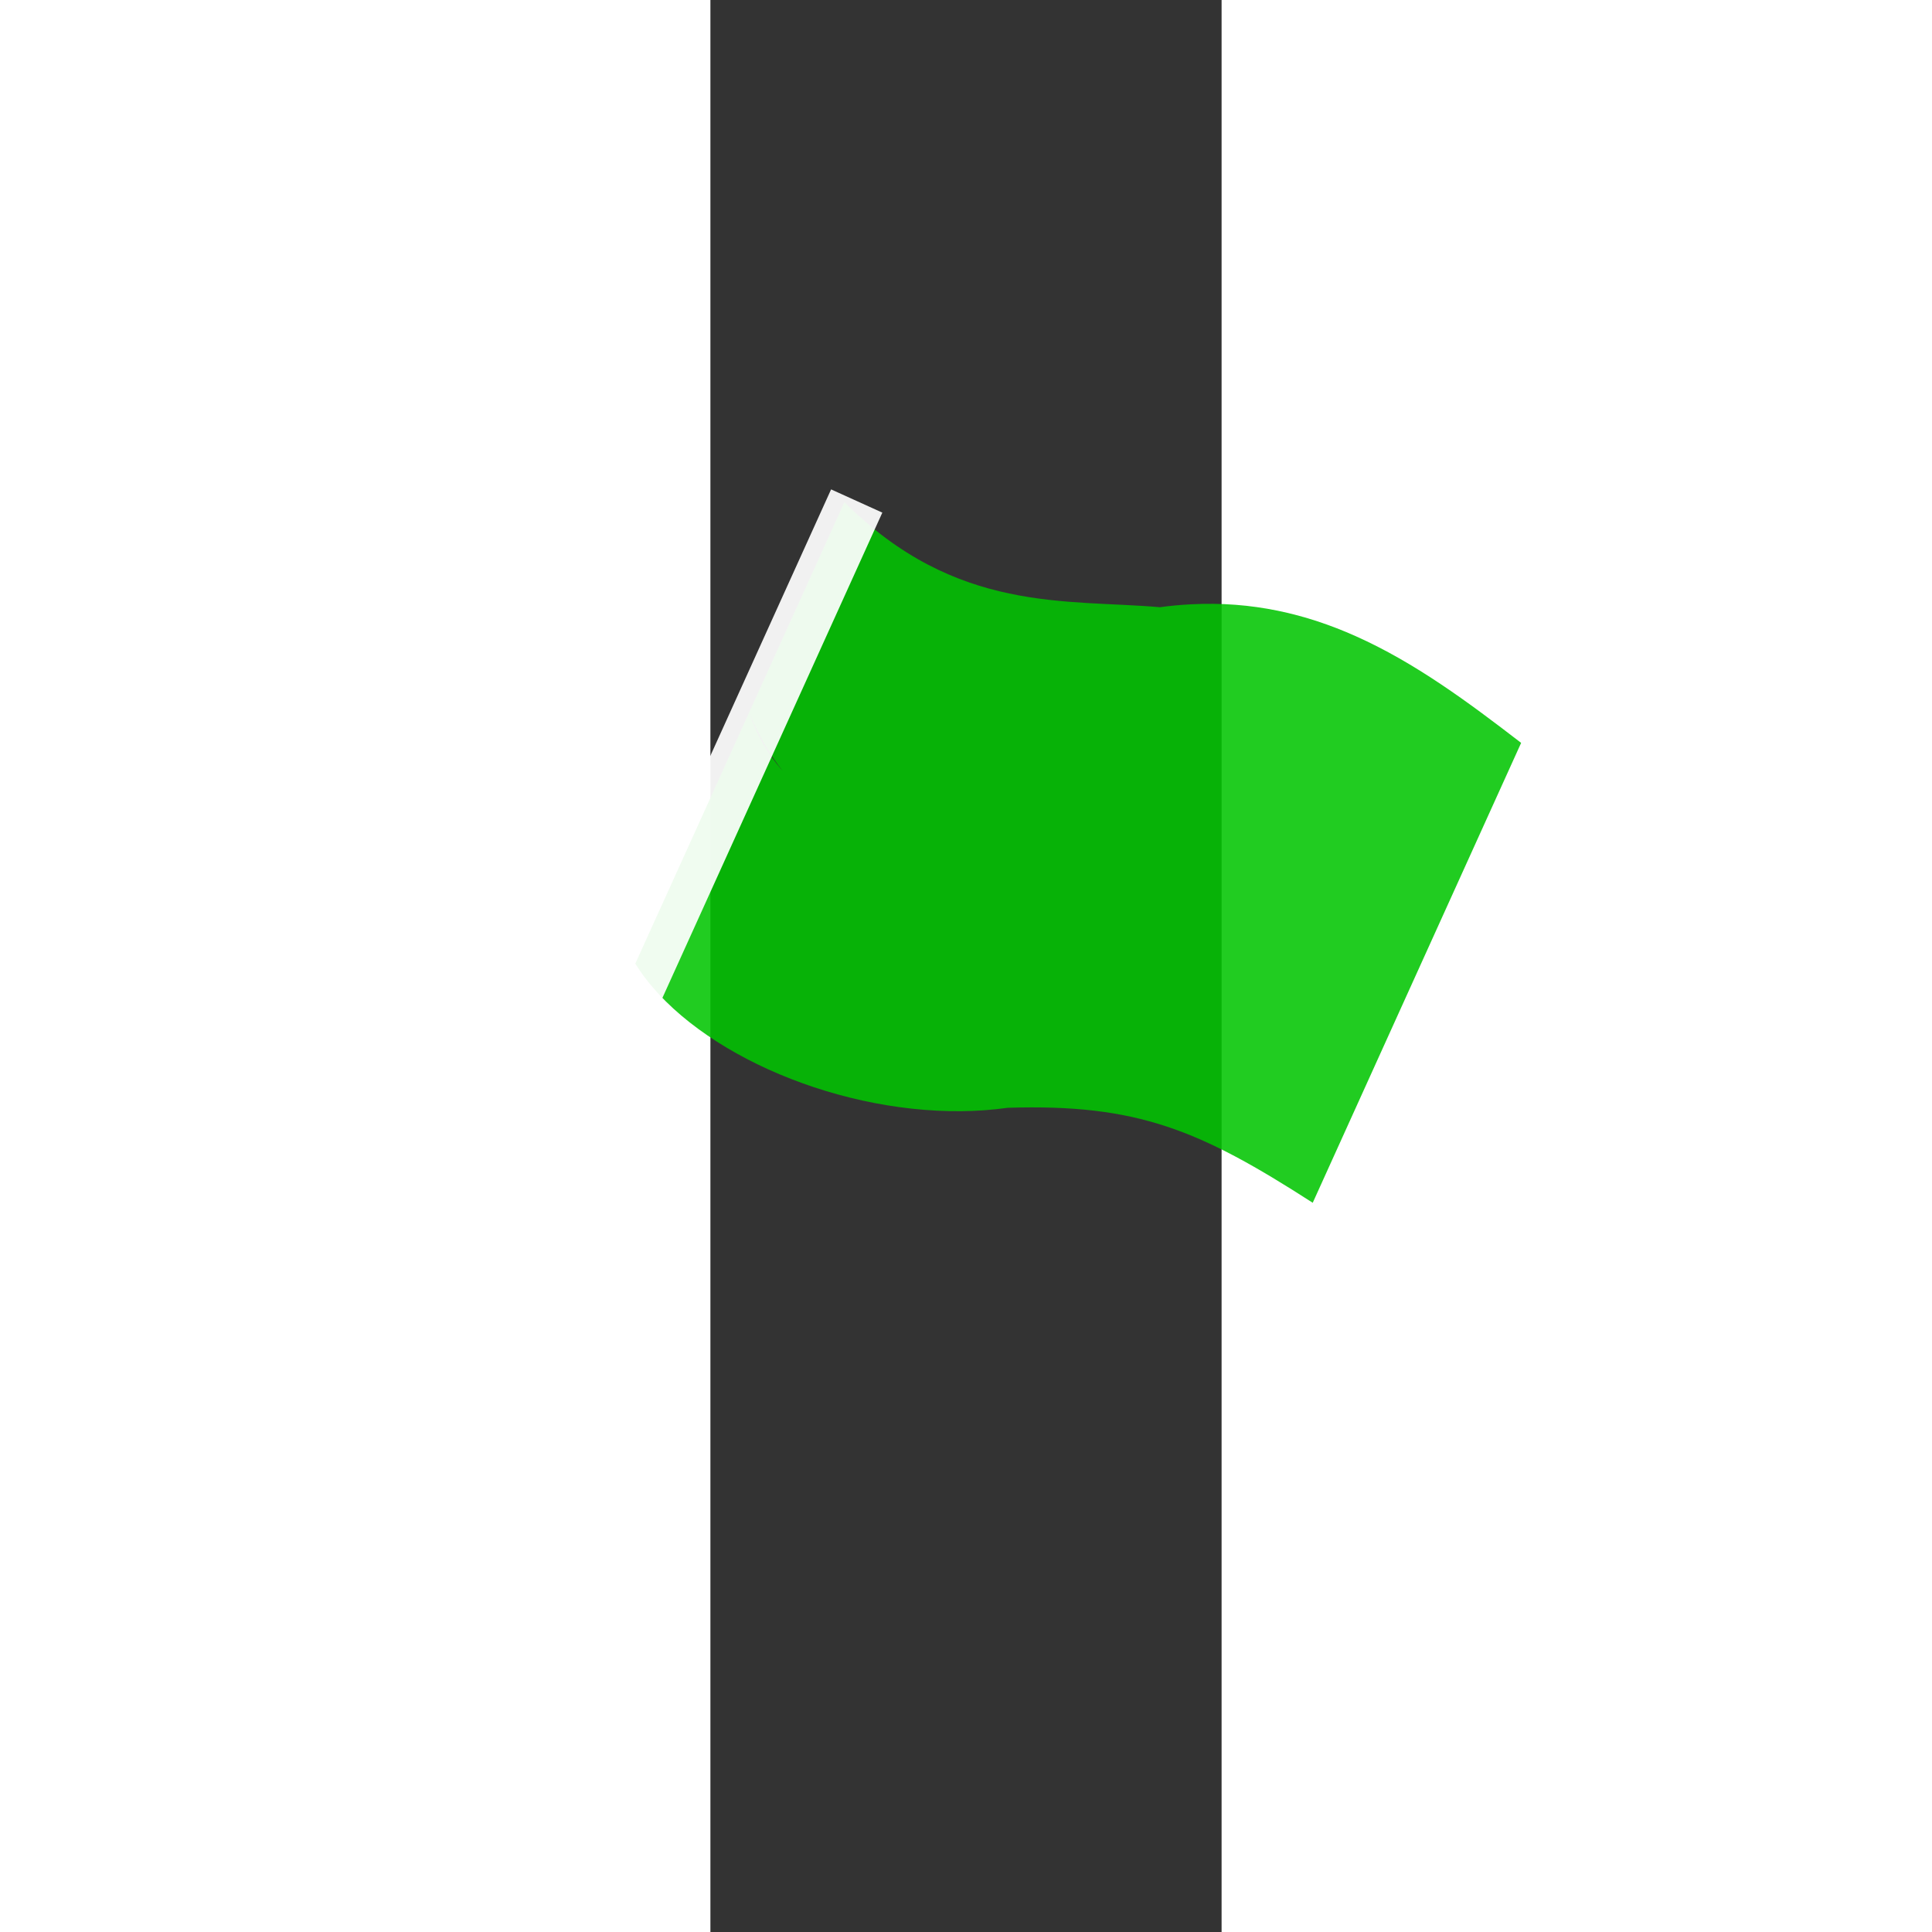 <?xml version="1.0" encoding="UTF-8" standalone="no"?>
<!-- Created with Inkscape (http://www.inkscape.org/) -->

<svg
   xmlns:dc="http://purl.org/dc/elements/1.1/"
   xmlns:cc="http://creativecommons.org/ns#"
   xmlns:rdf="http://www.w3.org/1999/02/22-rdf-syntax-ns#"
   xmlns:svg="http://www.w3.org/2000/svg"
   xmlns="http://www.w3.org/2000/svg"
   xmlns:sodipodi="http://sodipodi.sourceforge.net/DTD/sodipodi-0.dtd"
   xmlns:inkscape="http://www.inkscape.org/namespaces/inkscape"
   width="128"
   height="128"
   viewBox="0 0 33.867 128"
   version="1.1"
   id="svg8"
   inkscape:version="0.92.4 5da689c313, 2019-01-14"
   sodipodi:docname="green-flag.svg">
  <rect x="0" y="0" width="33.867" height="128" fill="#333333" stroke="none"/>
  <defs
     id="defs2">
    <inkscape:perspective
       sodipodi:type="inkscape:persp3d"
       inkscape:vp_x="0 : 68.031496 : 1"
       inkscape:vp_y="0 : 1000 : 0"
       inkscape:vp_z="15.588457 : 71.811024 : 1"
       inkscape:persp3d-origin="16.933333 : 42.666667 : 1"
       id="perspective1382" />
  </defs>
  <sodipodi:namedview
     id="base"
     pagecolor="#ffffff"
     bordercolor="#666666"
     borderopacity="1.0"
     inkscape:pageopacity="0.0"
     inkscape:pageshadow="2"
     inkscape:zoom="5.6568542"
     inkscape:cx="69.100393"
     inkscape:cy="62.136556"
     inkscape:document-units="px"
     inkscape:current-layer="g1142"
     showgrid="true"
     units="px"
     width="128px"
     fit-margin-top="1"
     fit-margin-left="1"
     fit-margin-bottom="1"
     fit-margin-right="1"
     inkscape:showpageshadow="false"
     showguides="true"
     inkscape:window-width="1920"
     inkscape:window-height="1055"
     inkscape:window-x="0"
     inkscape:window-y="25"
     inkscape:window-maximized="1"
     inkscape:pagecheckerboard="false"
     inkscape:snap-nodes="false"
     inkscape:snap-intersection-paths="true"
     inkscape:snap-bbox="true"
     inkscape:snap-global="true"
     inkscape:bbox-nodes="true"
     inkscape:snap-grids="false"
     inkscape:snap-center="true"
     inkscape:snap-object-midpoints="true"
     inkscape:guide-bbox="true">
    <inkscape:grid
       type="axonomgrid"
       id="grid815"
       units="mm"
       empspacing="5"
       snapvisiblegridlinesonly="true" />
  </sodipodi:namedview>
  <g
     inkscape:label="Layer 1"
     inkscape:groupmode="layer"
     id="layer1"
     transform="translate(0,-169)">
    <g
       id="g1461"
       transform="translate(4.3547682e-4,-1.888)">
      <g
         id="g2683"
         transform="translate(5.2318e-7,-2.6e-6)">
        <g
           id="g2329">
          <g
             id="g1243"
             transform="matrix(-0.623,0.195,0.195,0.623,-11.114,89.68)">
            <g
               id="g1239"
               transform="matrix(-0.8,0.6,0.6,0.8,-153.027,-12.208)">
              <g
                 transform="translate(-3.8579714e-7,-4.4648903e-6)"
                 id="g1237">
                <g
                   id="g1235"
                   transform="matrix(1.218,0,0,-1.218,11.282,523.722)">
                  <g
                     id="g1233"
                     transform="translate(9.3251783e-4,1.182)">
                    <g
                       id="g1231">
                      <g
                         id="g1225"
                         transform="matrix(-1,0,0,1,54.751,-30.991)">
                        <g
                           id="g1223"
                           transform="translate(9.3251783e-4,1.182)" />
                      </g>
                    </g>
                  </g>
                </g>
              </g>
            </g>
            <g
               id="g1280"
               transform="translate(3.565,3.005)">
              <g
                 transform="rotate(-4.889,-469.716,-257.522)"
                 id="g1217">
                <g
                   id="g1332"
                   transform="translate(-2.717,29.509)">
                  <g
                     transform="matrix(-0.8,0.6,0.6,0.8,-153.027,-12.208)"
                     id="g1201">
                    <g
                       id="g1162"
                       transform="translate(-3.8579714e-7,-4.4648903e-6)">
                      <g
                         transform="matrix(1.218,0,0,-1.218,11.282,523.722)"
                         id="g1144">
                        <g
                           transform="translate(9.3251783e-4,1.182)"
                           id="g1142"
                           style="opacity:1">
                          <g
                             id="g1180"
                             style="fill:#00c500;fill-opacity:0.933">
                            <g
                               transform="matrix(-1,0,0,1,54.751,-30.991)"
                               id="g1121"
                               style="fill:#00c500;fill-opacity:0.933">
                              <g
                                 transform="translate(9.3251783e-4,1.182)"
                                 id="g1119"
                                 style="fill:#00c500;fill-opacity:0.933">
                                <path
                                   id="path1115"
                                   transform="matrix(-1.145,0.519,-0.519,-1.145,122.174,253.368)"
                                   d="m 50.02,14.91 -6.314,13.93 c 0.609,1.529 1.363,2.795 2.219,3.879 -0.973,-1.11 -1.73,-2.39 -2.219,-3.879 L 36.156,45.492 c 3.456,5.592 12.892,9.863 21.609,9.783 0.995,-0.009 2.016,-0.079 3.072,-0.225 8.616,-0.269 12.729,1.477 20.219,6.297 l 5.855,-12.92 7.961,-17.561 c -3.504,-2.698 -7.041,-5.325 -10.973,-7.078 -3.289,-1.467 -6.854,-2.322 -10.904,-2.109 -0.676,0.035 -1.364,0.096 -2.068,0.193 -6.158,-0.546 -13.502,0.44 -20.908,-6.963 z"
                                   style="opacity:0.93;fill:#00c500;fill-opacity:0.933;fill-rule:nonzero;stroke:#010101;stroke-width:0;stroke-linecap:square;stroke-linejoin:miter;stroke-miterlimit:4;stroke-dasharray:none;stroke-opacity:1;paint-order:stroke fill markers"
                                   inkscape:connector-curvature="0" />
                              </g>
                            </g>
                          </g>
                        </g>
                      </g>
                    </g>
                  </g>
                  <rect
                     transform="matrix(-0.8,0.6,0.6,0.8,0,0)"
                     ry="0"
                     rx="0"
                     y="136.953"
                     x="121.672"
                     height="103.216"
                     width="5.709"
                     id="rect1203"
                     style="opacity:0.93;fill:#ffffff;fill-opacity:1;fill-rule:nonzero;stroke:#010101;stroke-width:0;stroke-linecap:square;stroke-linejoin:miter;stroke-miterlimit:4;stroke-dasharray:none;stroke-opacity:1;paint-order:stroke fill markers" />
                </g>
              </g>
            </g>
          </g>
        </g>
      </g>
    </g>
  </g>
</svg>
